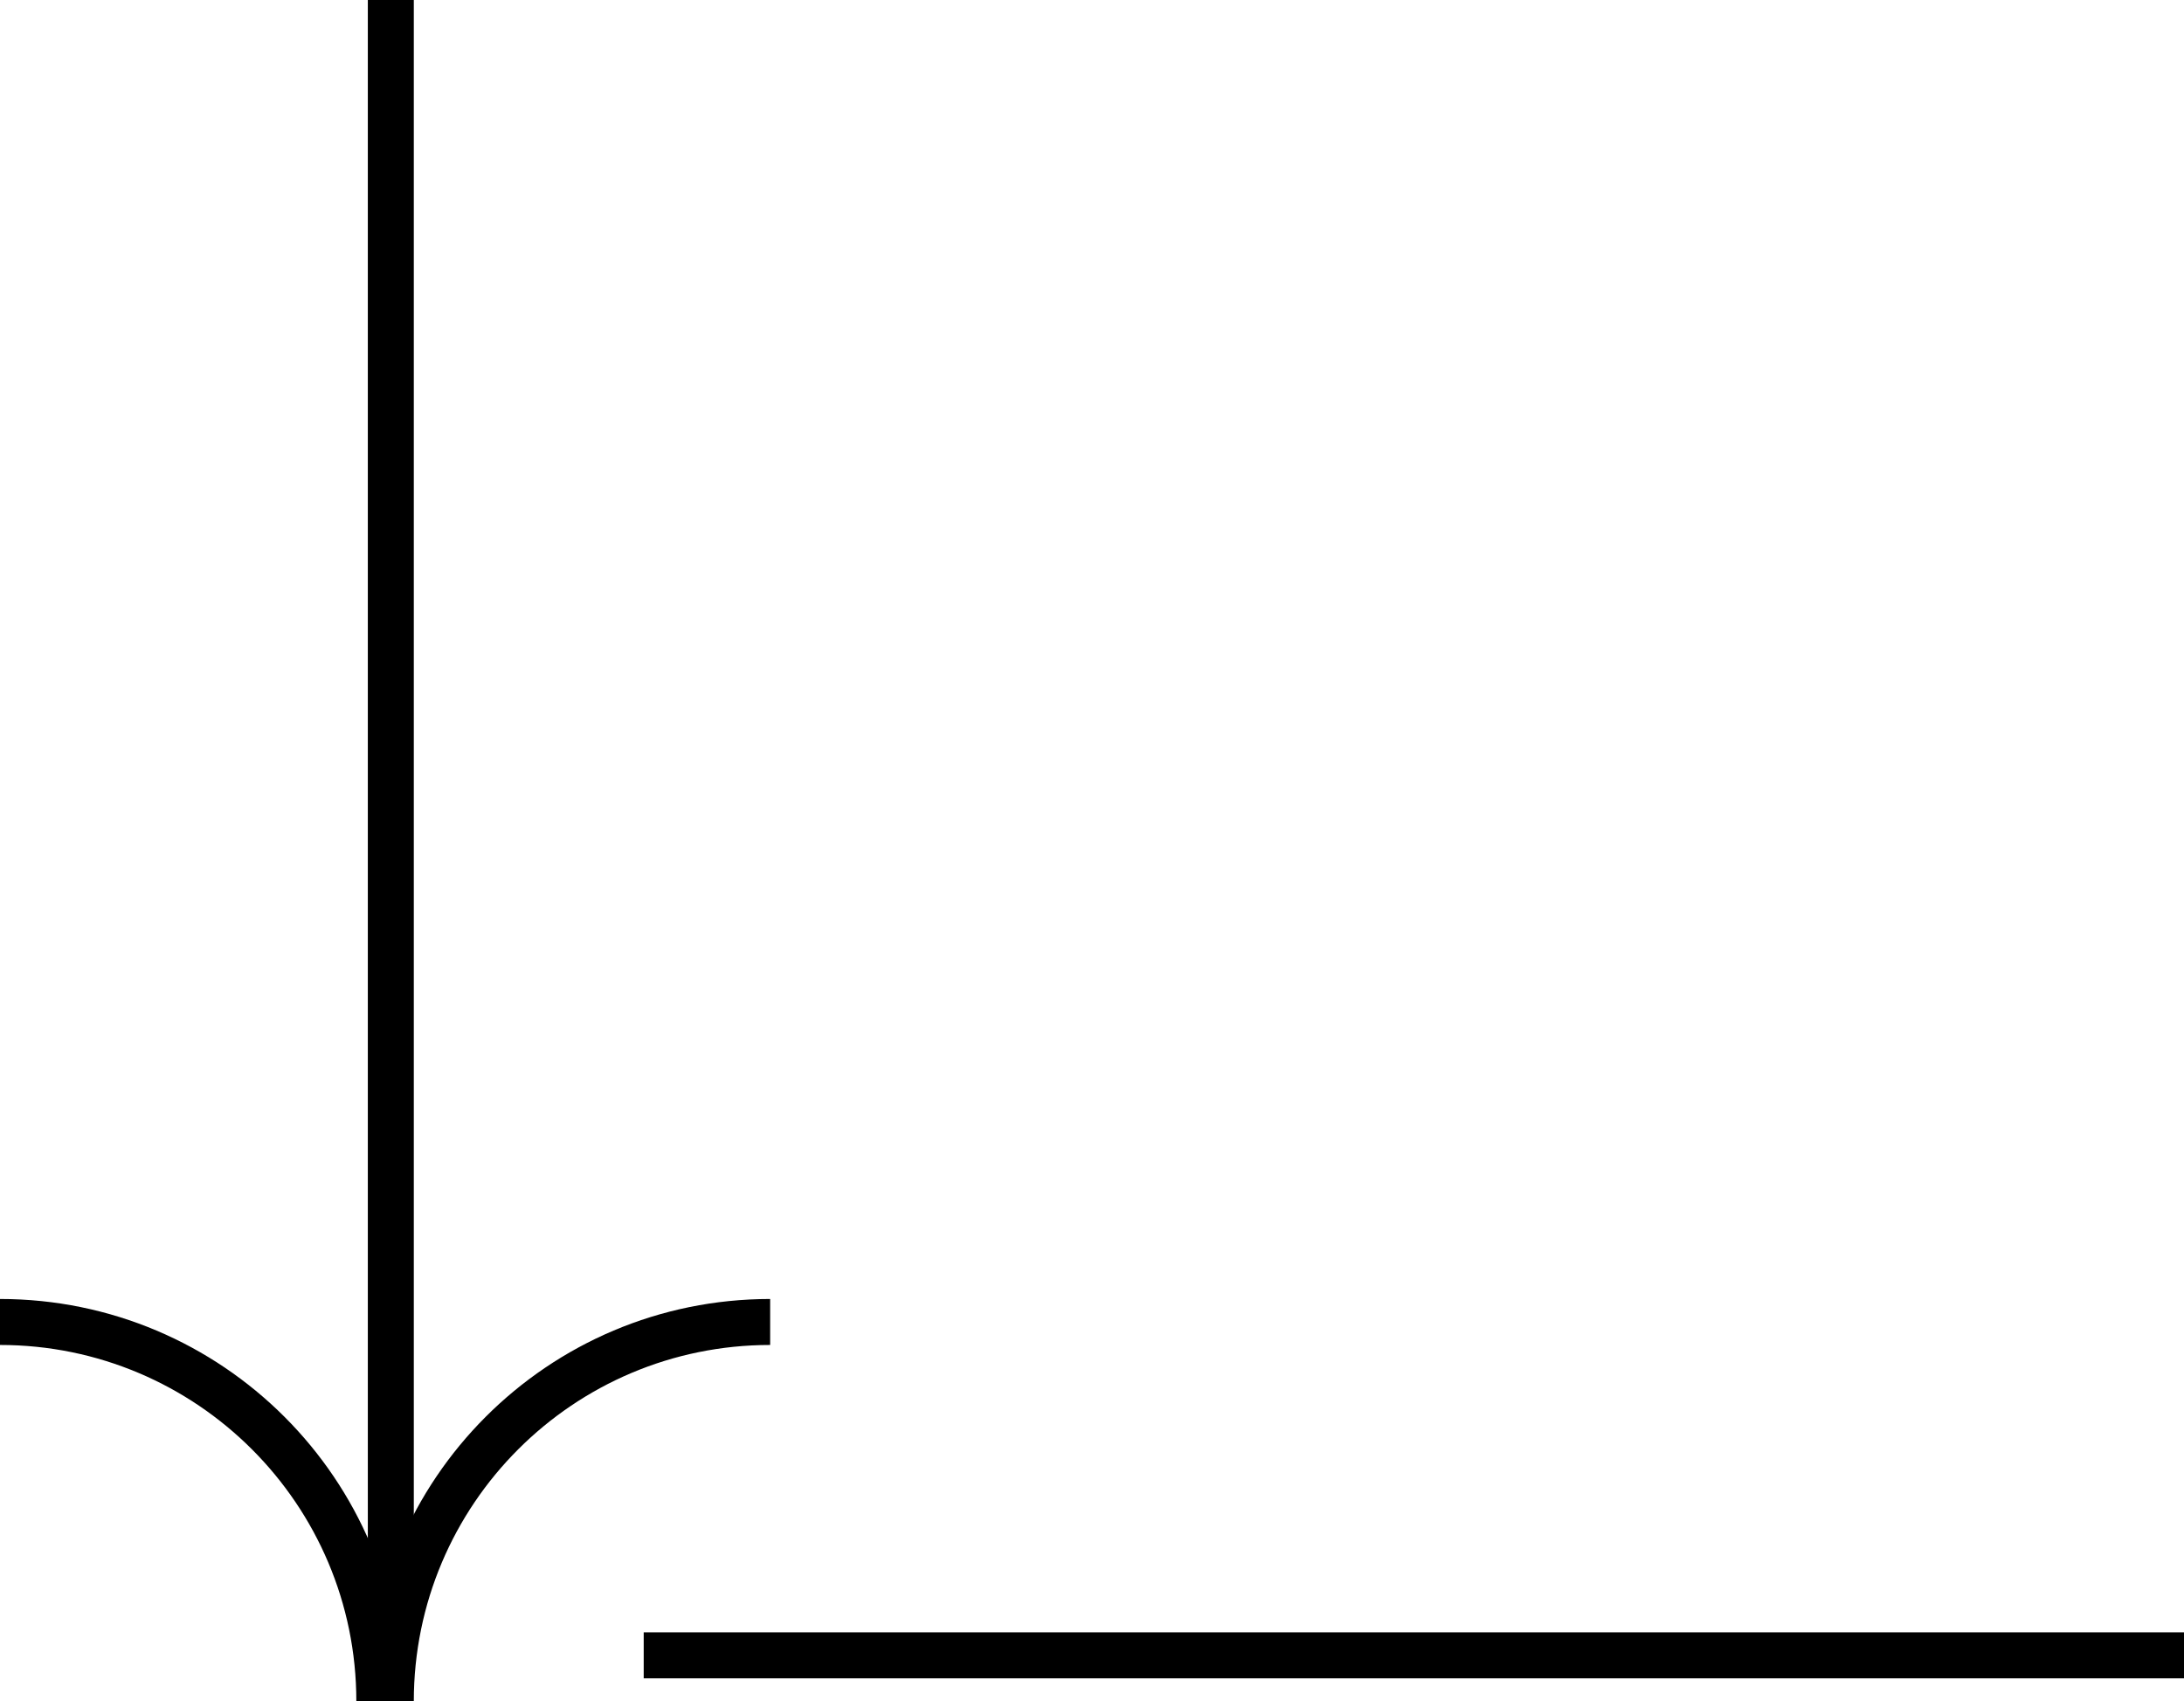 <svg  viewBox="0 0 95 74" fill="none" xmlns="http://www.w3.org/2000/svg">
<path fill-rule="evenodd" clip-rule="evenodd" d="M15.5 74C15.5 65.44 8.56 58.5 2.03258e-06 58.5L2.29485e-06 56.5C9.665 56.5 17.5 64.335 17.5 74L15.5 74Z" fill="black"/>
<path fill-rule="evenodd" clip-rule="evenodd" d="M18 74C18 65.44 24.94 58.5 33.5 58.5L33.5 56.5C23.835 56.5 16 64.335 16 74L18 74Z" fill="black"/>
<path fill-rule="evenodd" clip-rule="evenodd" d="M18 0V72H16V0H18Z" fill="black"/>
<path fill-rule="evenodd" clip-rule="evenodd" d="M95 73L28 73L28 71L95 71L95 73Z" fill="black"/>
</svg>
